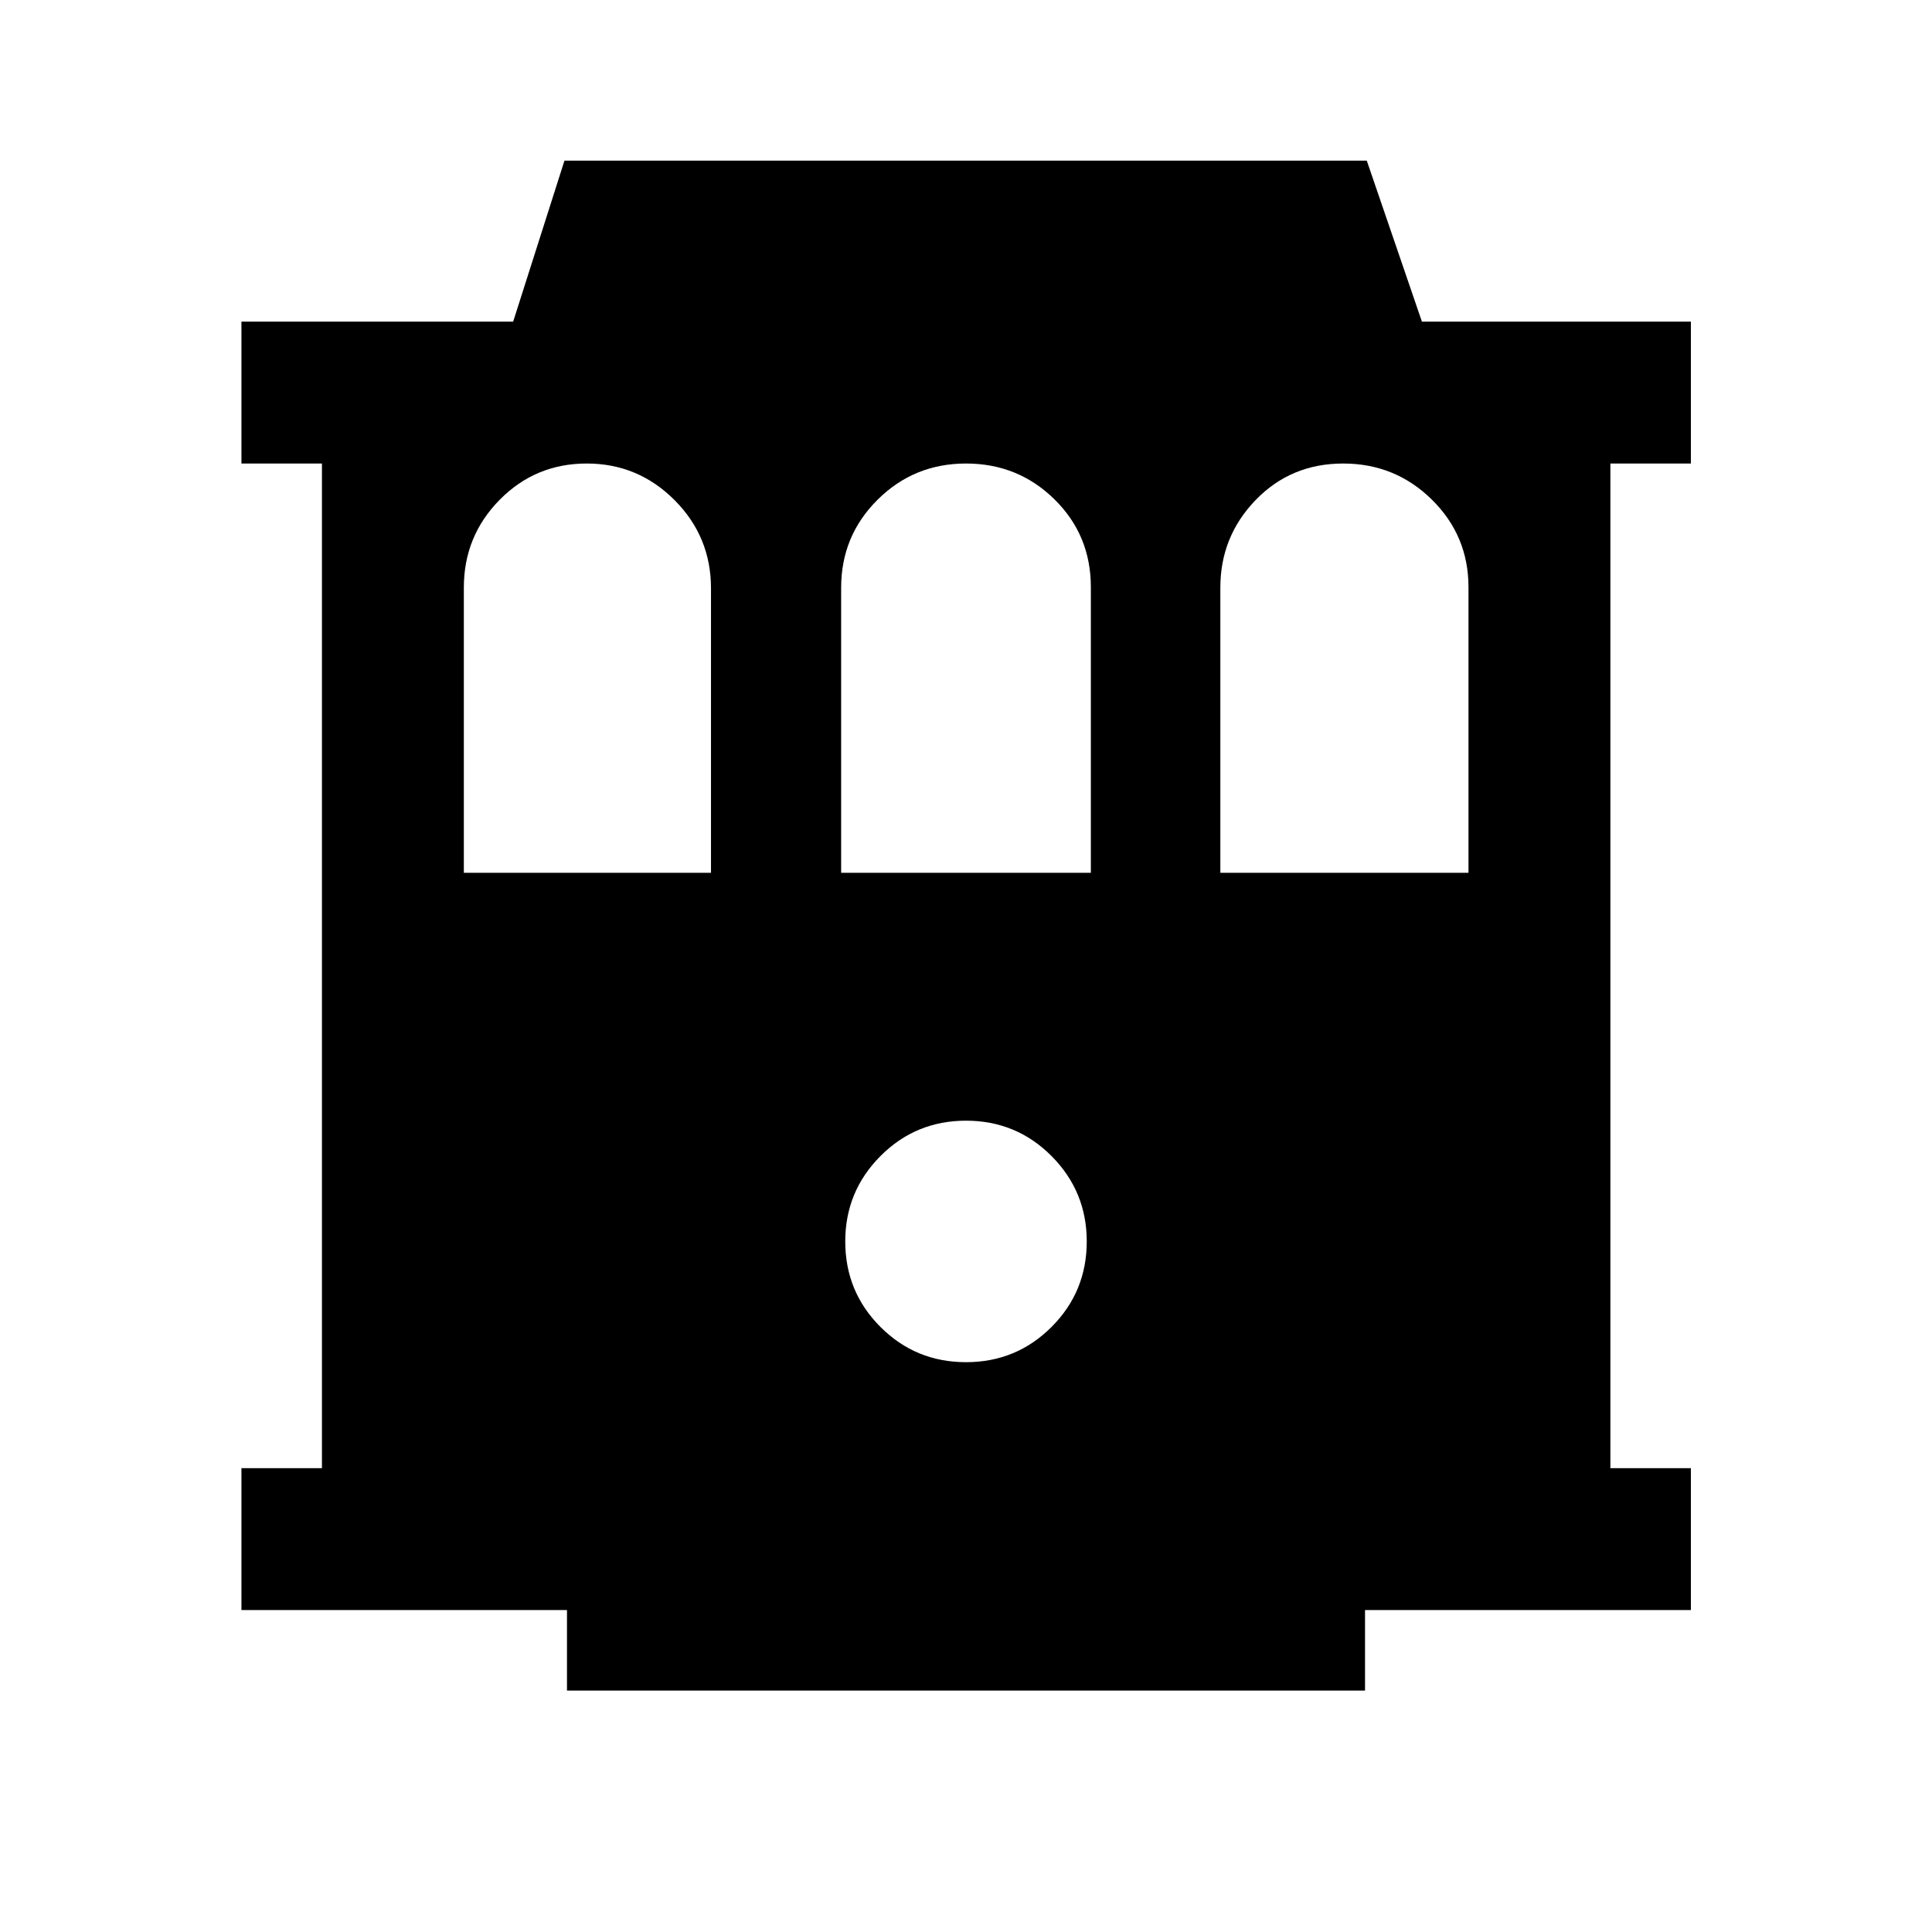 <svg xmlns="http://www.w3.org/2000/svg" height="40" viewBox="0 -960 960 960" width="40"><path d="M281.73-119.97v-40H119.97v-70.51h40v-499.2h-40v-70.51h135.02l25.49-80h398.66l27.4 80h133.65v70.51h-40v499.2h40v70.51H678.27v40H281.73ZM480-283.14q25 0 42.5-17.5t17.5-42.5q0-24.85-17.5-42.43-17.5-17.57-42.5-17.57t-42.5 17.57Q420-367.99 420-343.14q0 25 17.5 42.5t42.5 17.5ZM230.48-526.32h122.81v-141.34q0-25.69-18.13-43.86-18.13-18.16-43.62-18.16t-43.28 18.05q-17.78 18.04-17.78 43.65v141.66Zm187.48 0h124.08v-141.9q0-25.9-18.1-43.68t-43.95-17.78q-25.85 0-43.94 18-18.09 18-18.09 43.7v141.66Zm188.42 0h123.3v-141.9q0-25.6-18.2-43.53-18.21-17.93-44.06-17.93-25.95 0-43.5 18.14-17.54 18.15-17.54 43.56v141.66Z"/></svg>